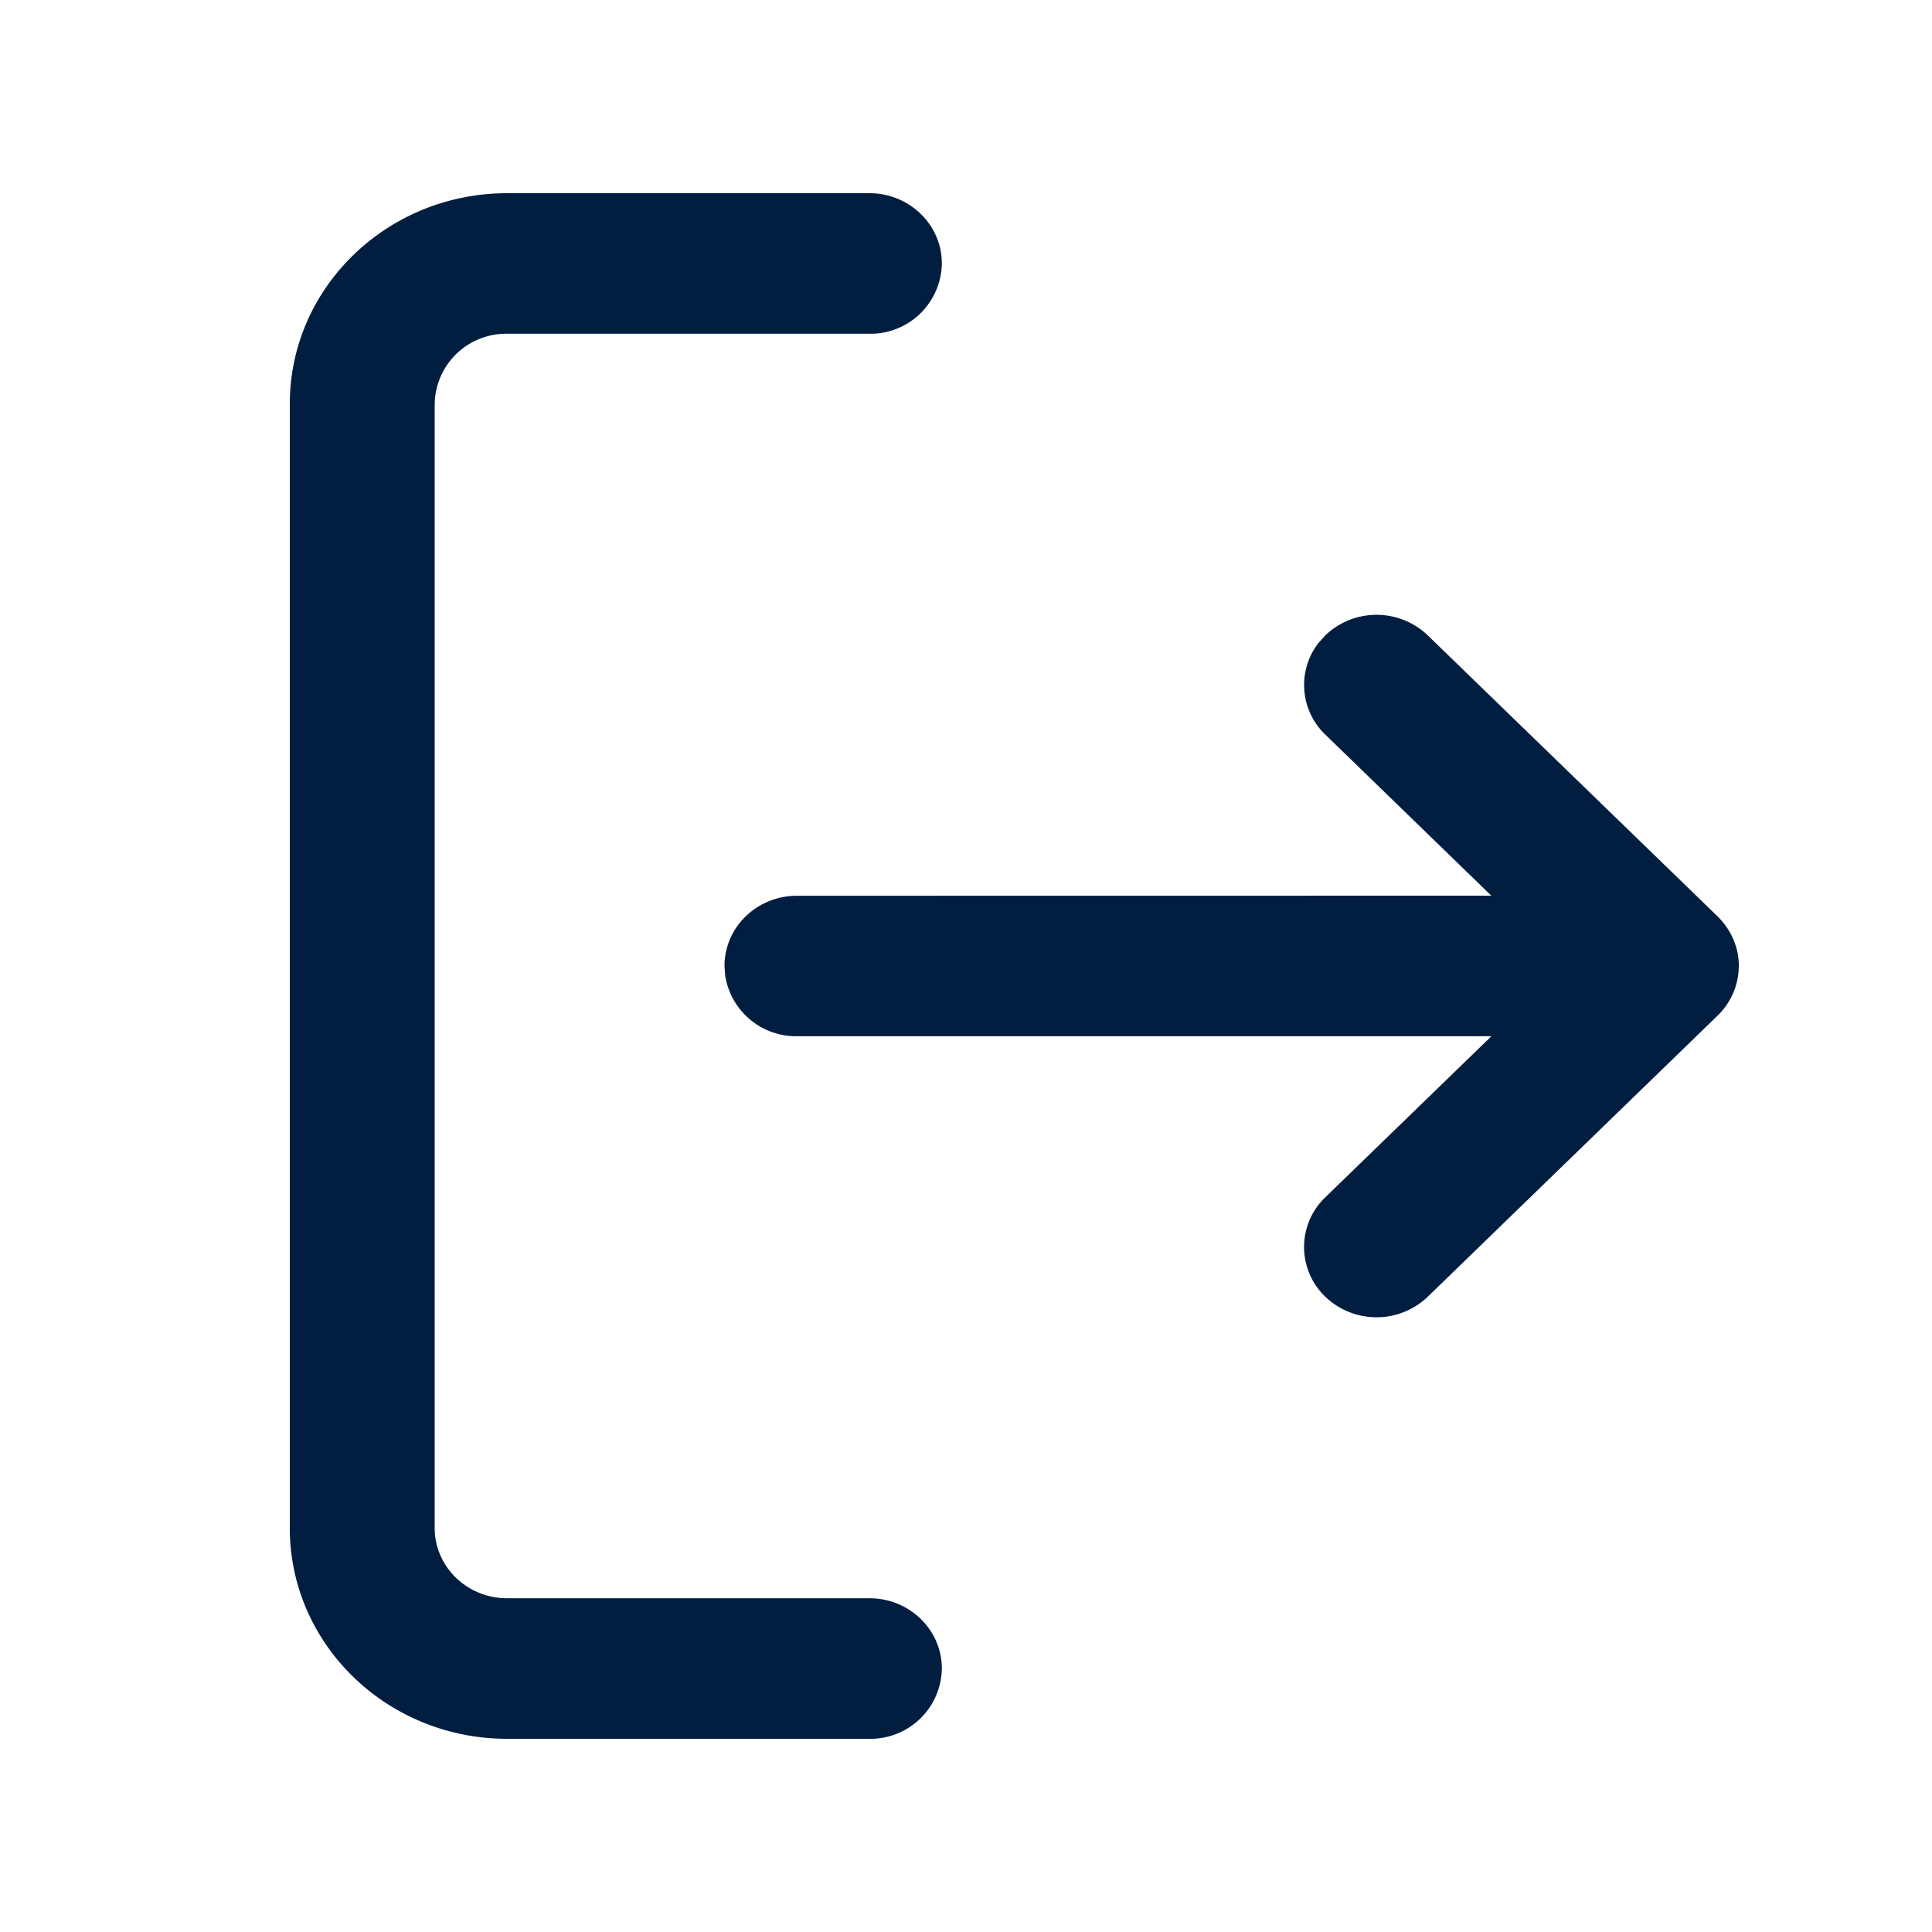 <svg width="20" height="20" xmlns="http://www.w3.org/2000/svg" xmlns:xlink="http://www.w3.org/1999/xlink"><defs><path d="M9 2c.414 0 .75.326.75.727a.739.739 0 01-.75.728H5.25a.739.739 0 00-.75.727v11.636c0 .402.336.727.75.727H9c.414 0 .75.326.75.728A.739.739 0 019 18H5.25C4.007 18 3 17.023 3 15.818V4.182C3 2.977 4.007 2 5.25 2zm4.72 4.577a.767.767 0 011.06 0l3 2.909a.738.738 0 01.208.381A.703.703 0 0118 10l-.004-.07A.71.71 0 0118 9.97L18 10a.718.718 0 01-.22.514l.07-.078a.733.733 0 01-.006.008l-.064.07-3 2.91a.767.767 0 01-1.06 0 .712.712 0 010-1.03l1.719-1.667H8.25a.743.743 0 01-.743-.628L7.5 10c0-.402.336-.727.75-.727l7.188-.001-1.718-1.667a.711.711 0 01-.073-.947z" id="a"/></defs><g fill="none" fill-rule="evenodd"><path d="M0 0h20v20H0z"/><use fill="#011E41" fill-rule="nonzero" xlink:href="#a"/></g></svg>